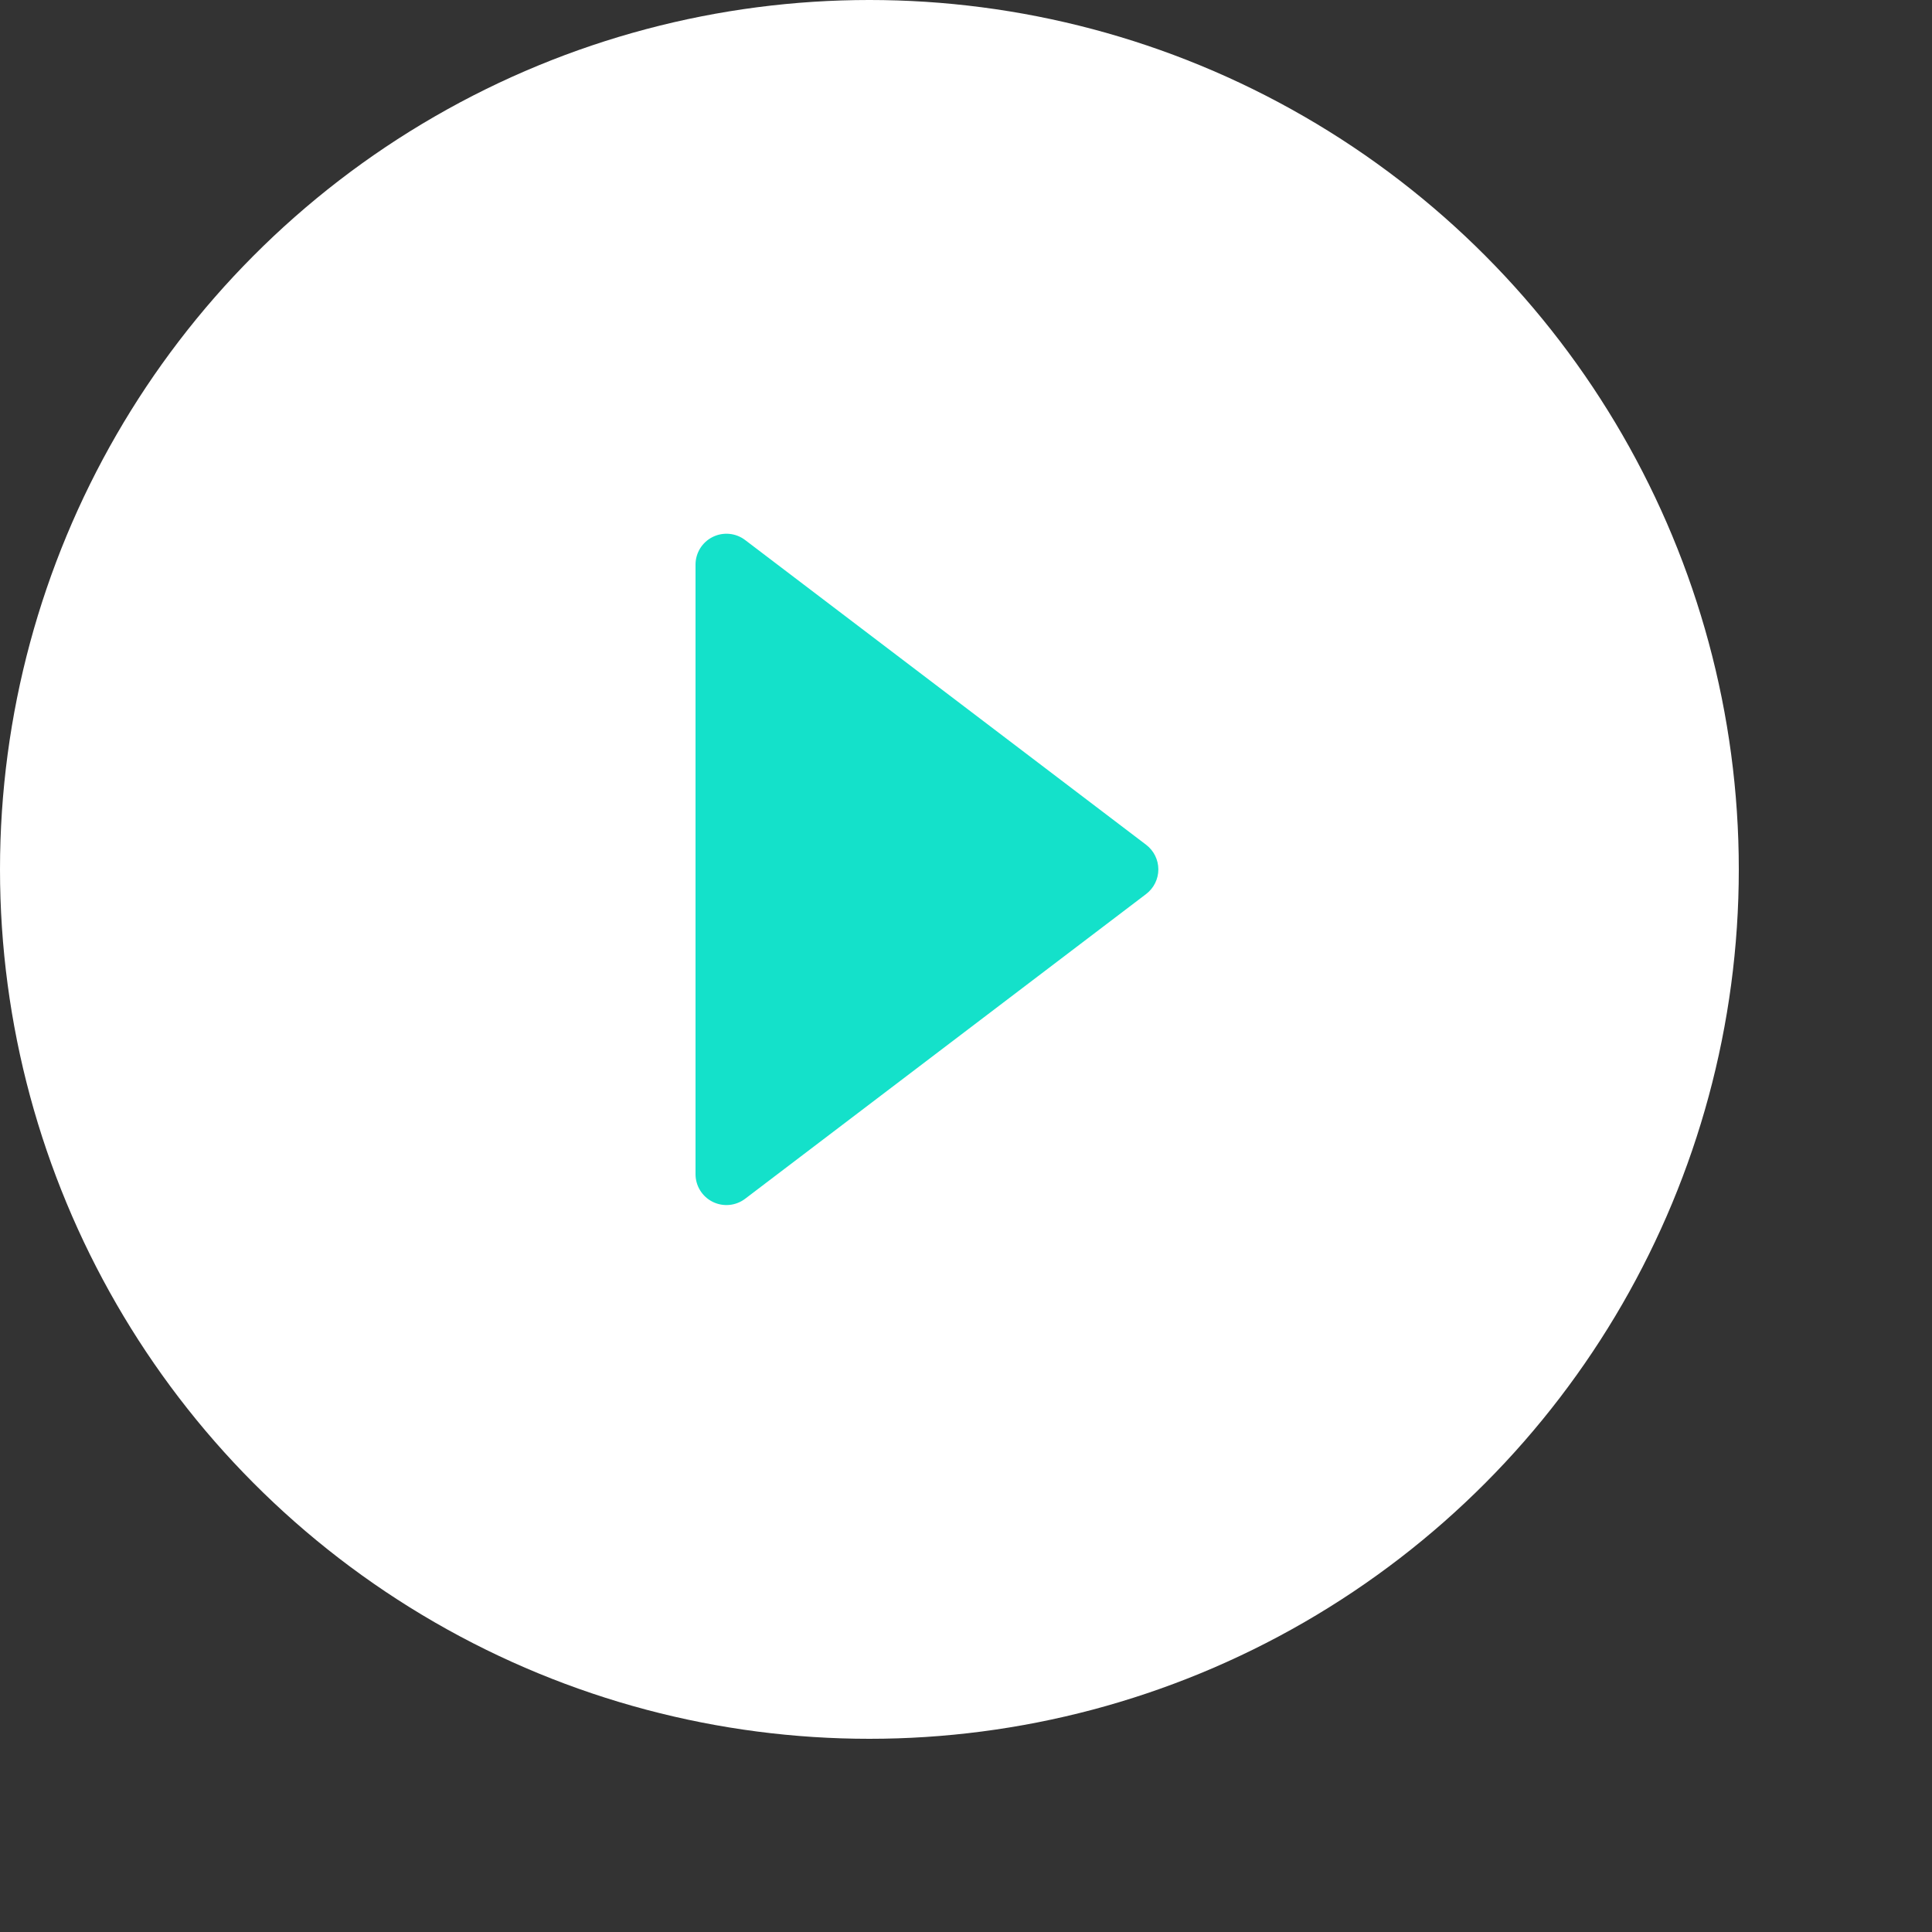 <svg xmlns="http://www.w3.org/2000/svg" xmlns:xlink="http://www.w3.org/1999/xlink" width="100px" height="100px" version="1.1">
    <rect width="100%" height="100%" fill="#333333" stroke="none"/>
    <title>spritesheet-icons</title>
    <defs>
        <linearGradient x1="50%" y1="27.649%" x2="50%" y2="100%" id="linearGradient-1">
            <stop stop-color="#FFCE00" offset="0%"/>
            <stop stop-color="#FFA700" offset="100%"/>
        </linearGradient>
        <polygon id="path-2" points="0.202 0.278 37.865 0.278 37.865 8.705 0.202 8.705"/>
        <polygon id="path-4" points="0.202 0.278 37.865 0.278 37.865 8.705 0.202 8.705"/>
        <path d="M15.768,6.891 L9.518,14.391 C9.338,14.607 9.076,14.737 8.795,14.749 C8.78,14.75 8.765,14.75 8.75,14.75 C8.485,14.75 8.231,14.646 8.043,14.457 L4.293,10.707 C3.903,10.317 3.903,9.684 4.293,9.293 C4.684,8.903 5.317,8.903 5.707,9.293 L8.683,12.269 L14.232,5.61 C14.585,5.186 15.215,5.129 15.64,5.482 C16.064,5.835 16.122,6.466 15.768,6.891 M10,-0 C4.477,-0 -0,4.478 -0,10 C-0,15.523 4.477,20 10,20 C15.523,20 20,15.523 20,10 C20,4.478 15.523,-0 10,-0" id="path-6"/>
    </defs>
    <g id="Page-1" stroke="none" stroke-width="1" fill="none" fill-rule="evenodd">
        <g id="icon-play-blue-large" fill-rule="nonzero">
            <circle id="Oval" fill="#FFFFFF" cx="45" cy="45" r="45"/>
            <path d="M38.568,62.048 L59.324,46.274 C59.722,45.971 59.956,45.5 59.956,45 C59.956,44.5 59.722,44.029 59.324,43.726 L38.568,27.952 C38.084,27.584 37.433,27.523 36.889,27.793 C36.344,28.063 36,28.618 36,29.226 L36,60.774 C36,61.382 36.344,61.937 36.889,62.207 C37.433,62.477 38.084,62.416 38.568,62.048 Z" id="Path" fill="#14e1ca"/>
        </g>            
    </g>
</svg>
